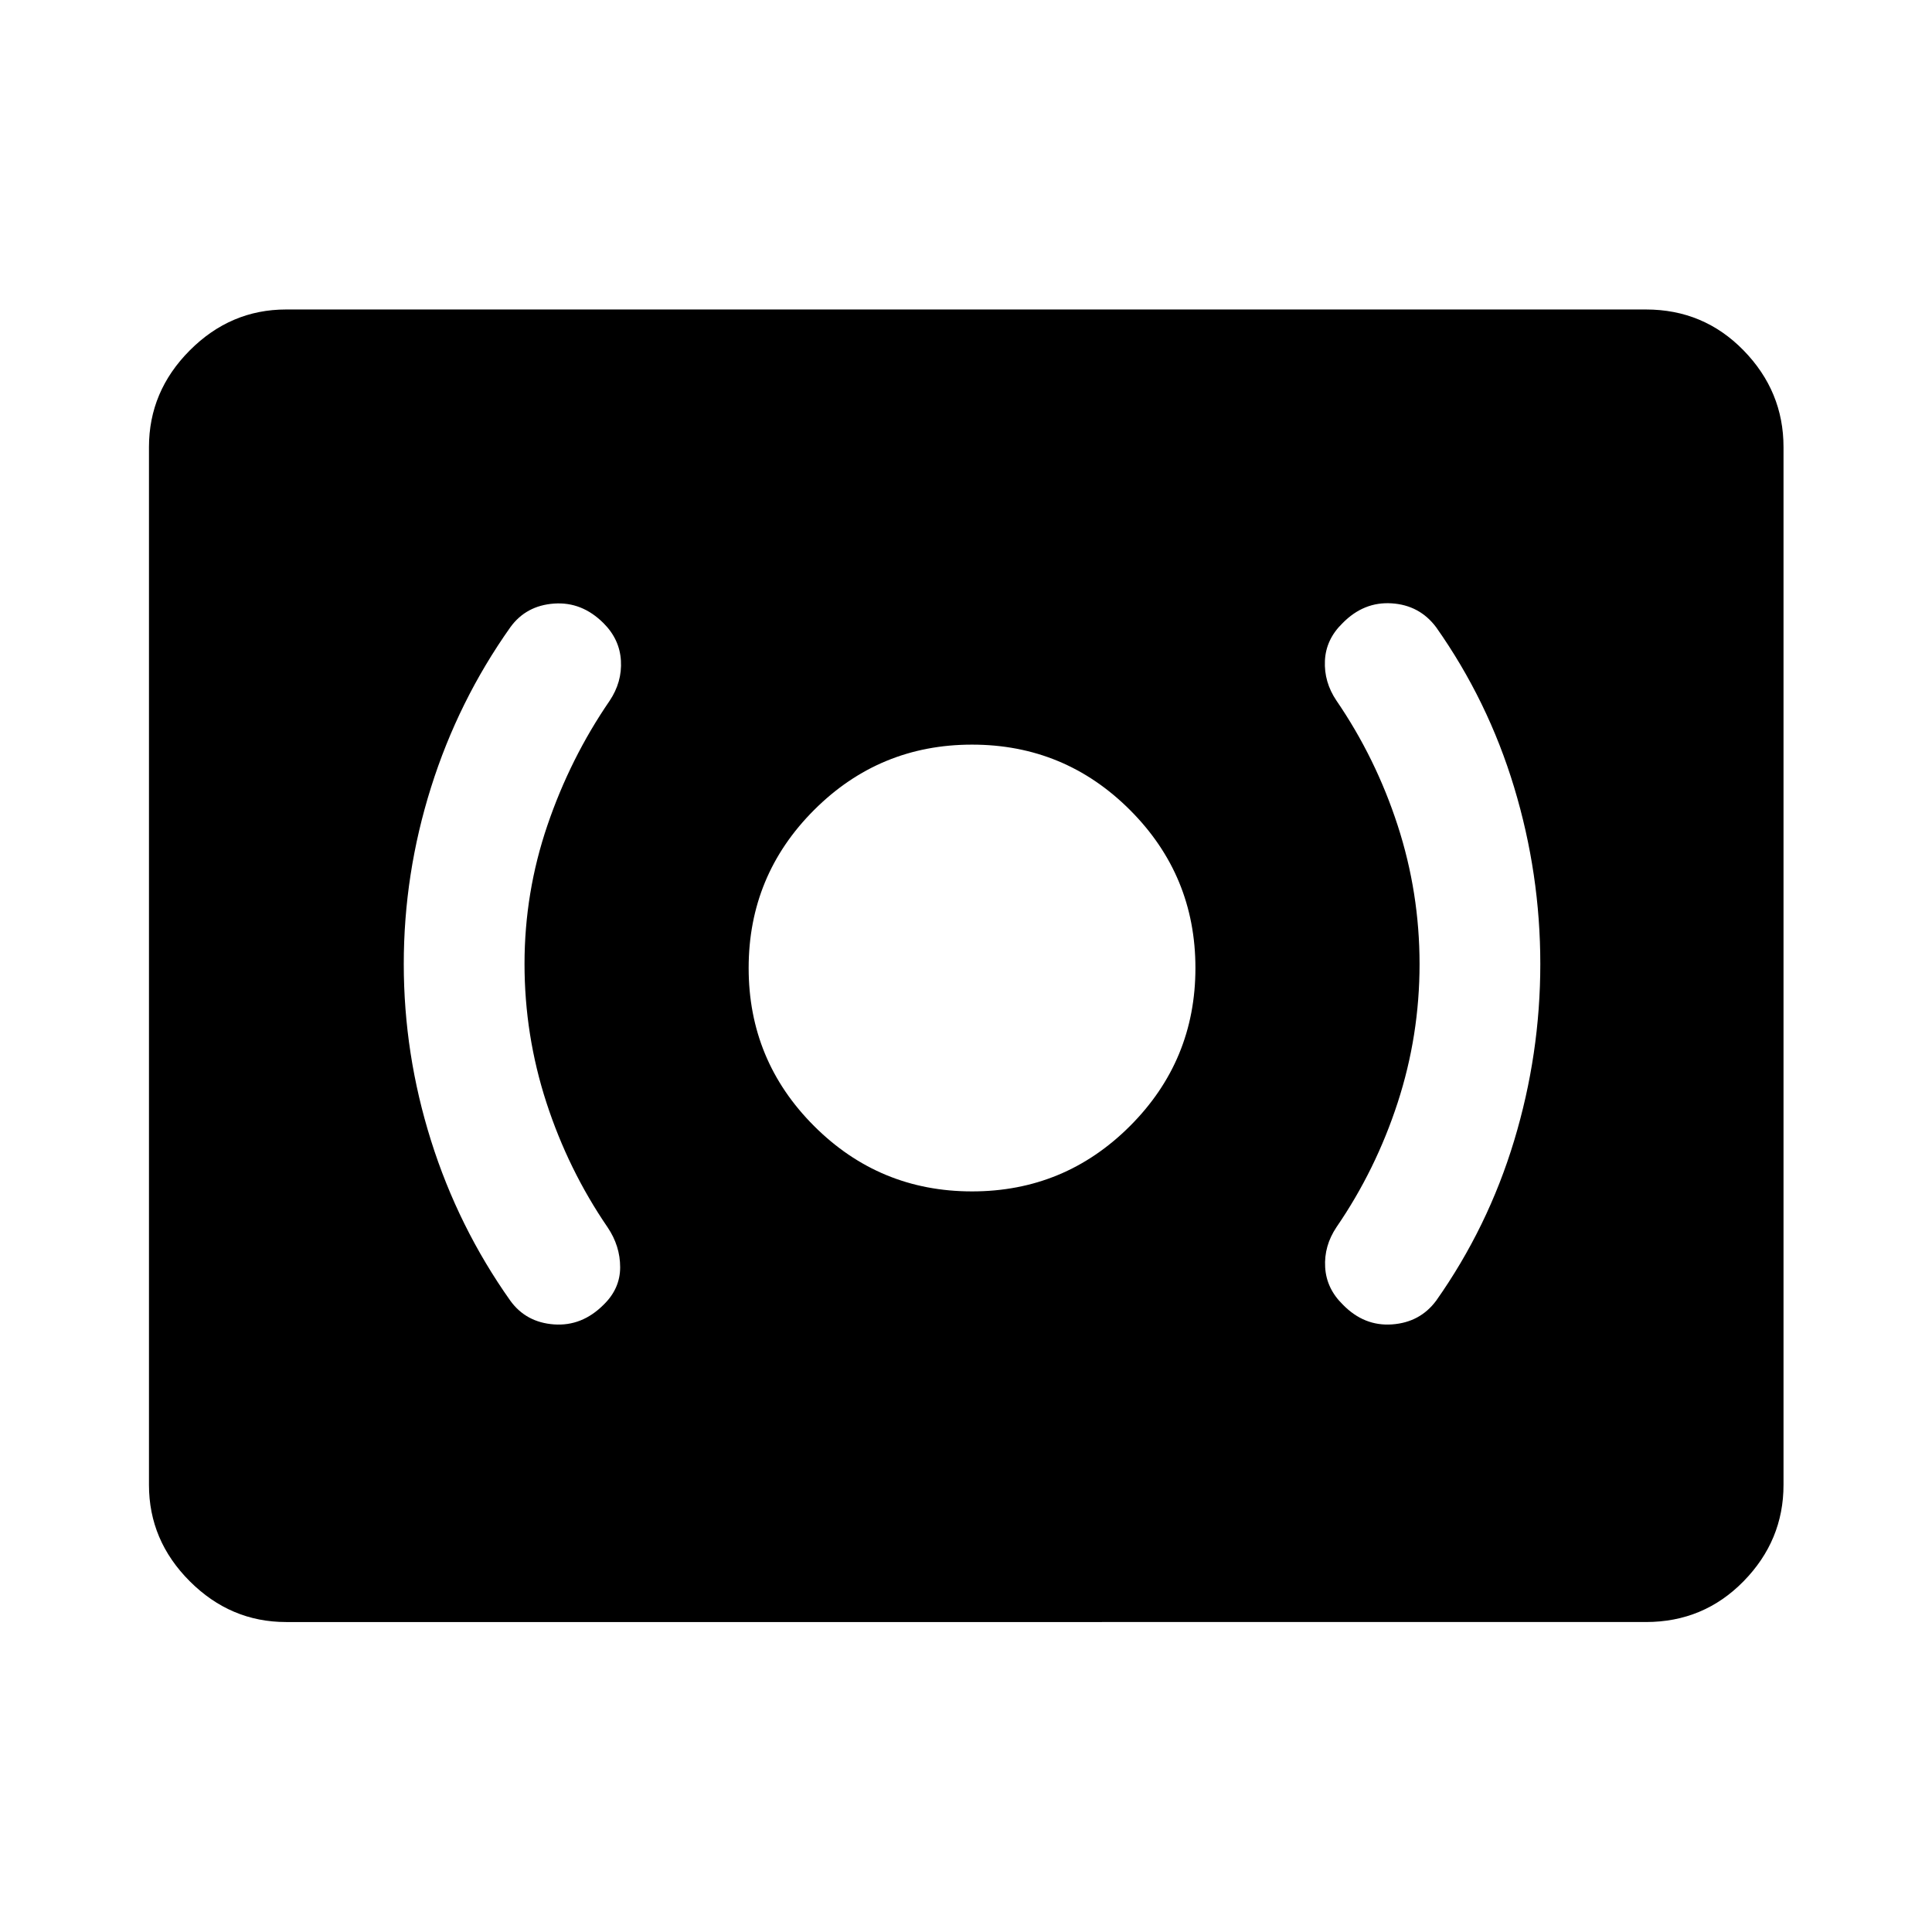 <svg xmlns="http://www.w3.org/2000/svg" width="48" height="48" viewBox="0 96 960 960"><path d="M483 688q46 0 78.5-32.5T594 577q0-46-32.5-78.5T483 466q-46 0-78.5 32.5T372 577q0 46 32.5 78.5T483 688Zm230.609 54.326q25.761-36.522 38.761-79.543 13-43.022 13-87.783t-13-87.783q-13-43.021-38.761-79.543-8.239-11-22.12-11.88-13.88-.881-24.402 9.88-8.239 8-8.739 18.62-.5 10.619 5.739 19.858 19.522 28.522 30.402 61.979 10.881 33.458 10.881 68.924 0 35.467-10.881 68.869-10.88 33.402-30.402 61.848-6.239 9.315-5.62 19.934.62 10.62 8.859 18.62 10.522 10.761 24.402 9.761 13.881-1 21.881-11.761Zm-413.696 2q8.239-8 8.239-18.62 0-10.619-6.239-19.858-19.522-28.522-30.402-61.979-10.881-33.458-10.881-68.924 0-35.467 11.381-68.869 11.38-33.402 30.902-61.848 6.239-9.315 5.62-19.934-.62-10.62-8.62-18.62-10.761-10.761-24.641-9.761-13.881 1-21.683 11.761-25.858 36.522-39.408 79.543Q200.63 530.239 200.63 575t13.551 87.783q13.55 43.021 39.408 79.543 7.802 10.761 21.683 11.761 13.88 1 24.641-9.761ZM142.152 901.978q-27.599 0-47.865-20.265-20.265-20.266-20.265-47.865V318.152q0-27.697 20.265-48.033 20.266-20.337 47.865-20.337h675.696q28.697 0 48.533 20.337 19.837 20.336 19.837 48.033v515.696q0 27.599-19.837 47.865-19.836 20.265-48.533 20.265H142.152Z"/></svg>